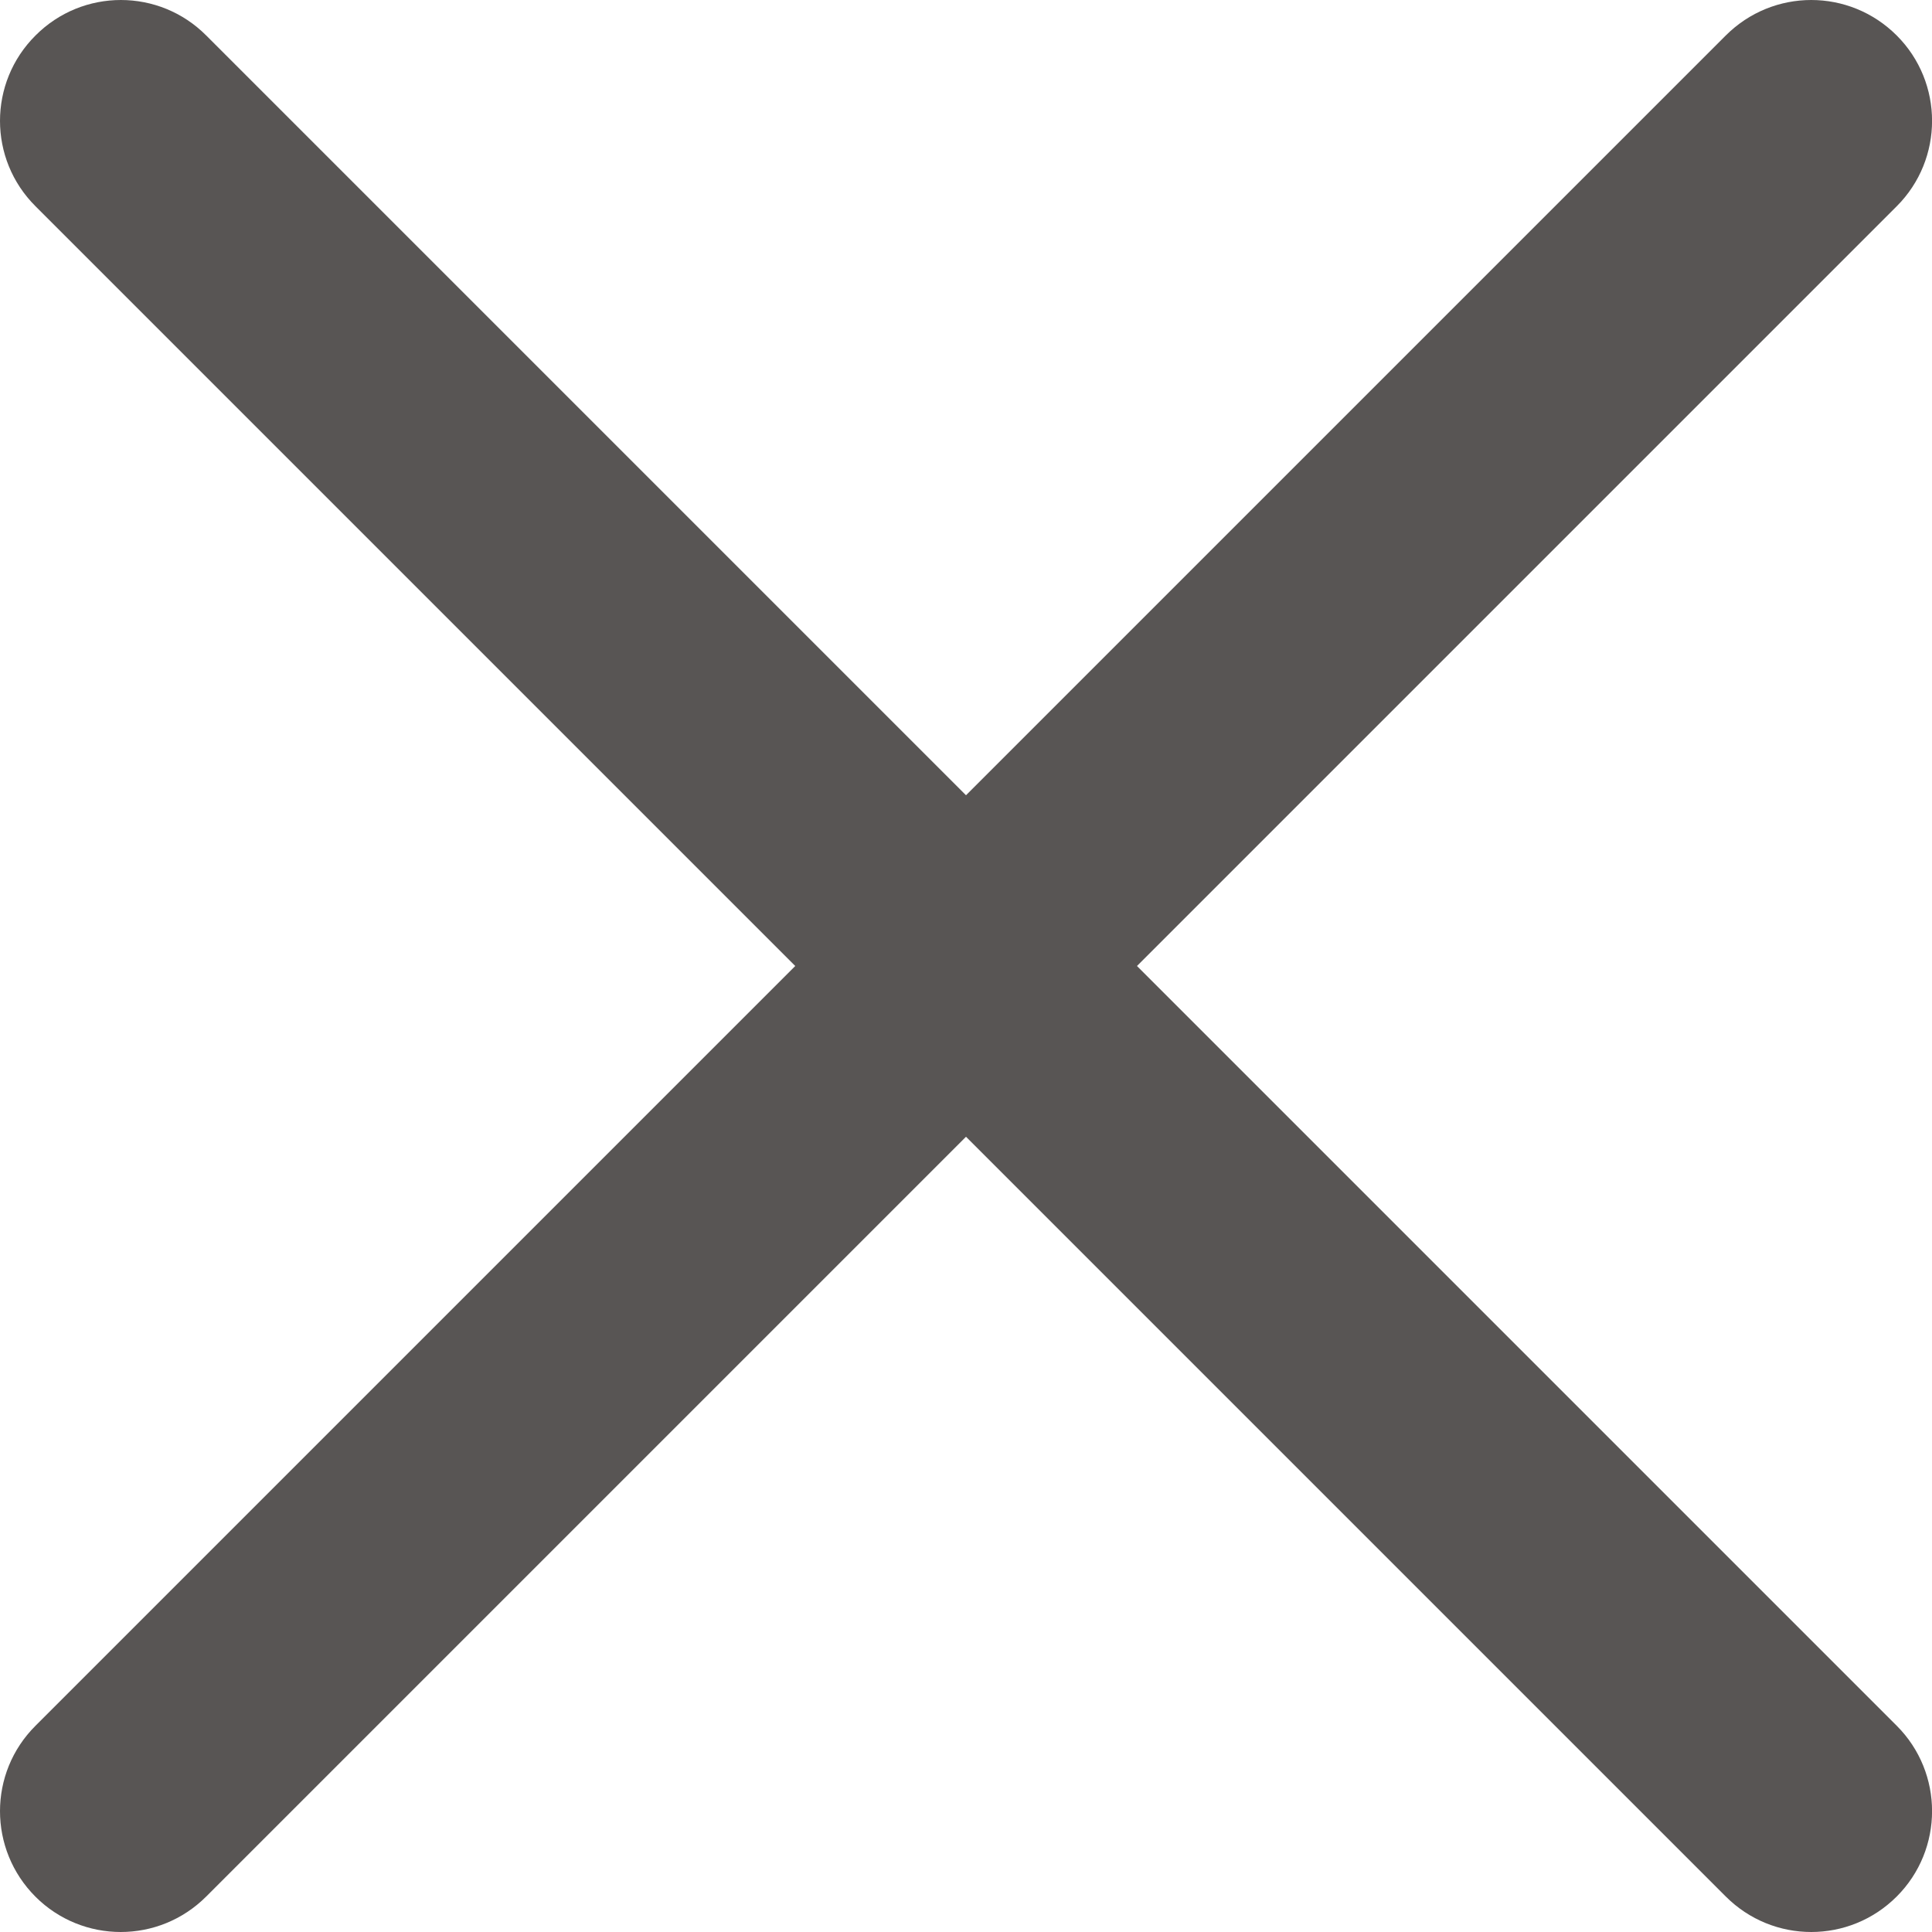 <svg width="8" height="8" viewBox="0 0 8 8" fill="none" xmlns="http://www.w3.org/2000/svg">
<path d="M4.708 4L7.854 0.854C8.049 0.659 8.049 0.342 7.854 0.147C7.658 -0.049 7.342 -0.049 7.146 0.147L4 3.293L0.854 0.147C0.659 -0.049 0.342 -0.049 0.147 0.147C-0.049 0.342 -0.049 0.659 0.147 0.854L3.293 4L0.147 7.146C-0.049 7.341 -0.049 7.658 0.147 7.854C0.244 7.951 0.372 8 0.5 8C0.628 8 0.756 7.951 0.854 7.853L4 4.707L7.146 7.853C7.244 7.951 7.372 8 7.5 8C7.628 8 7.756 7.951 7.854 7.853C8.049 7.658 8.049 7.341 7.854 7.146L4.708 4Z" fill="#585554"/>
</svg>
